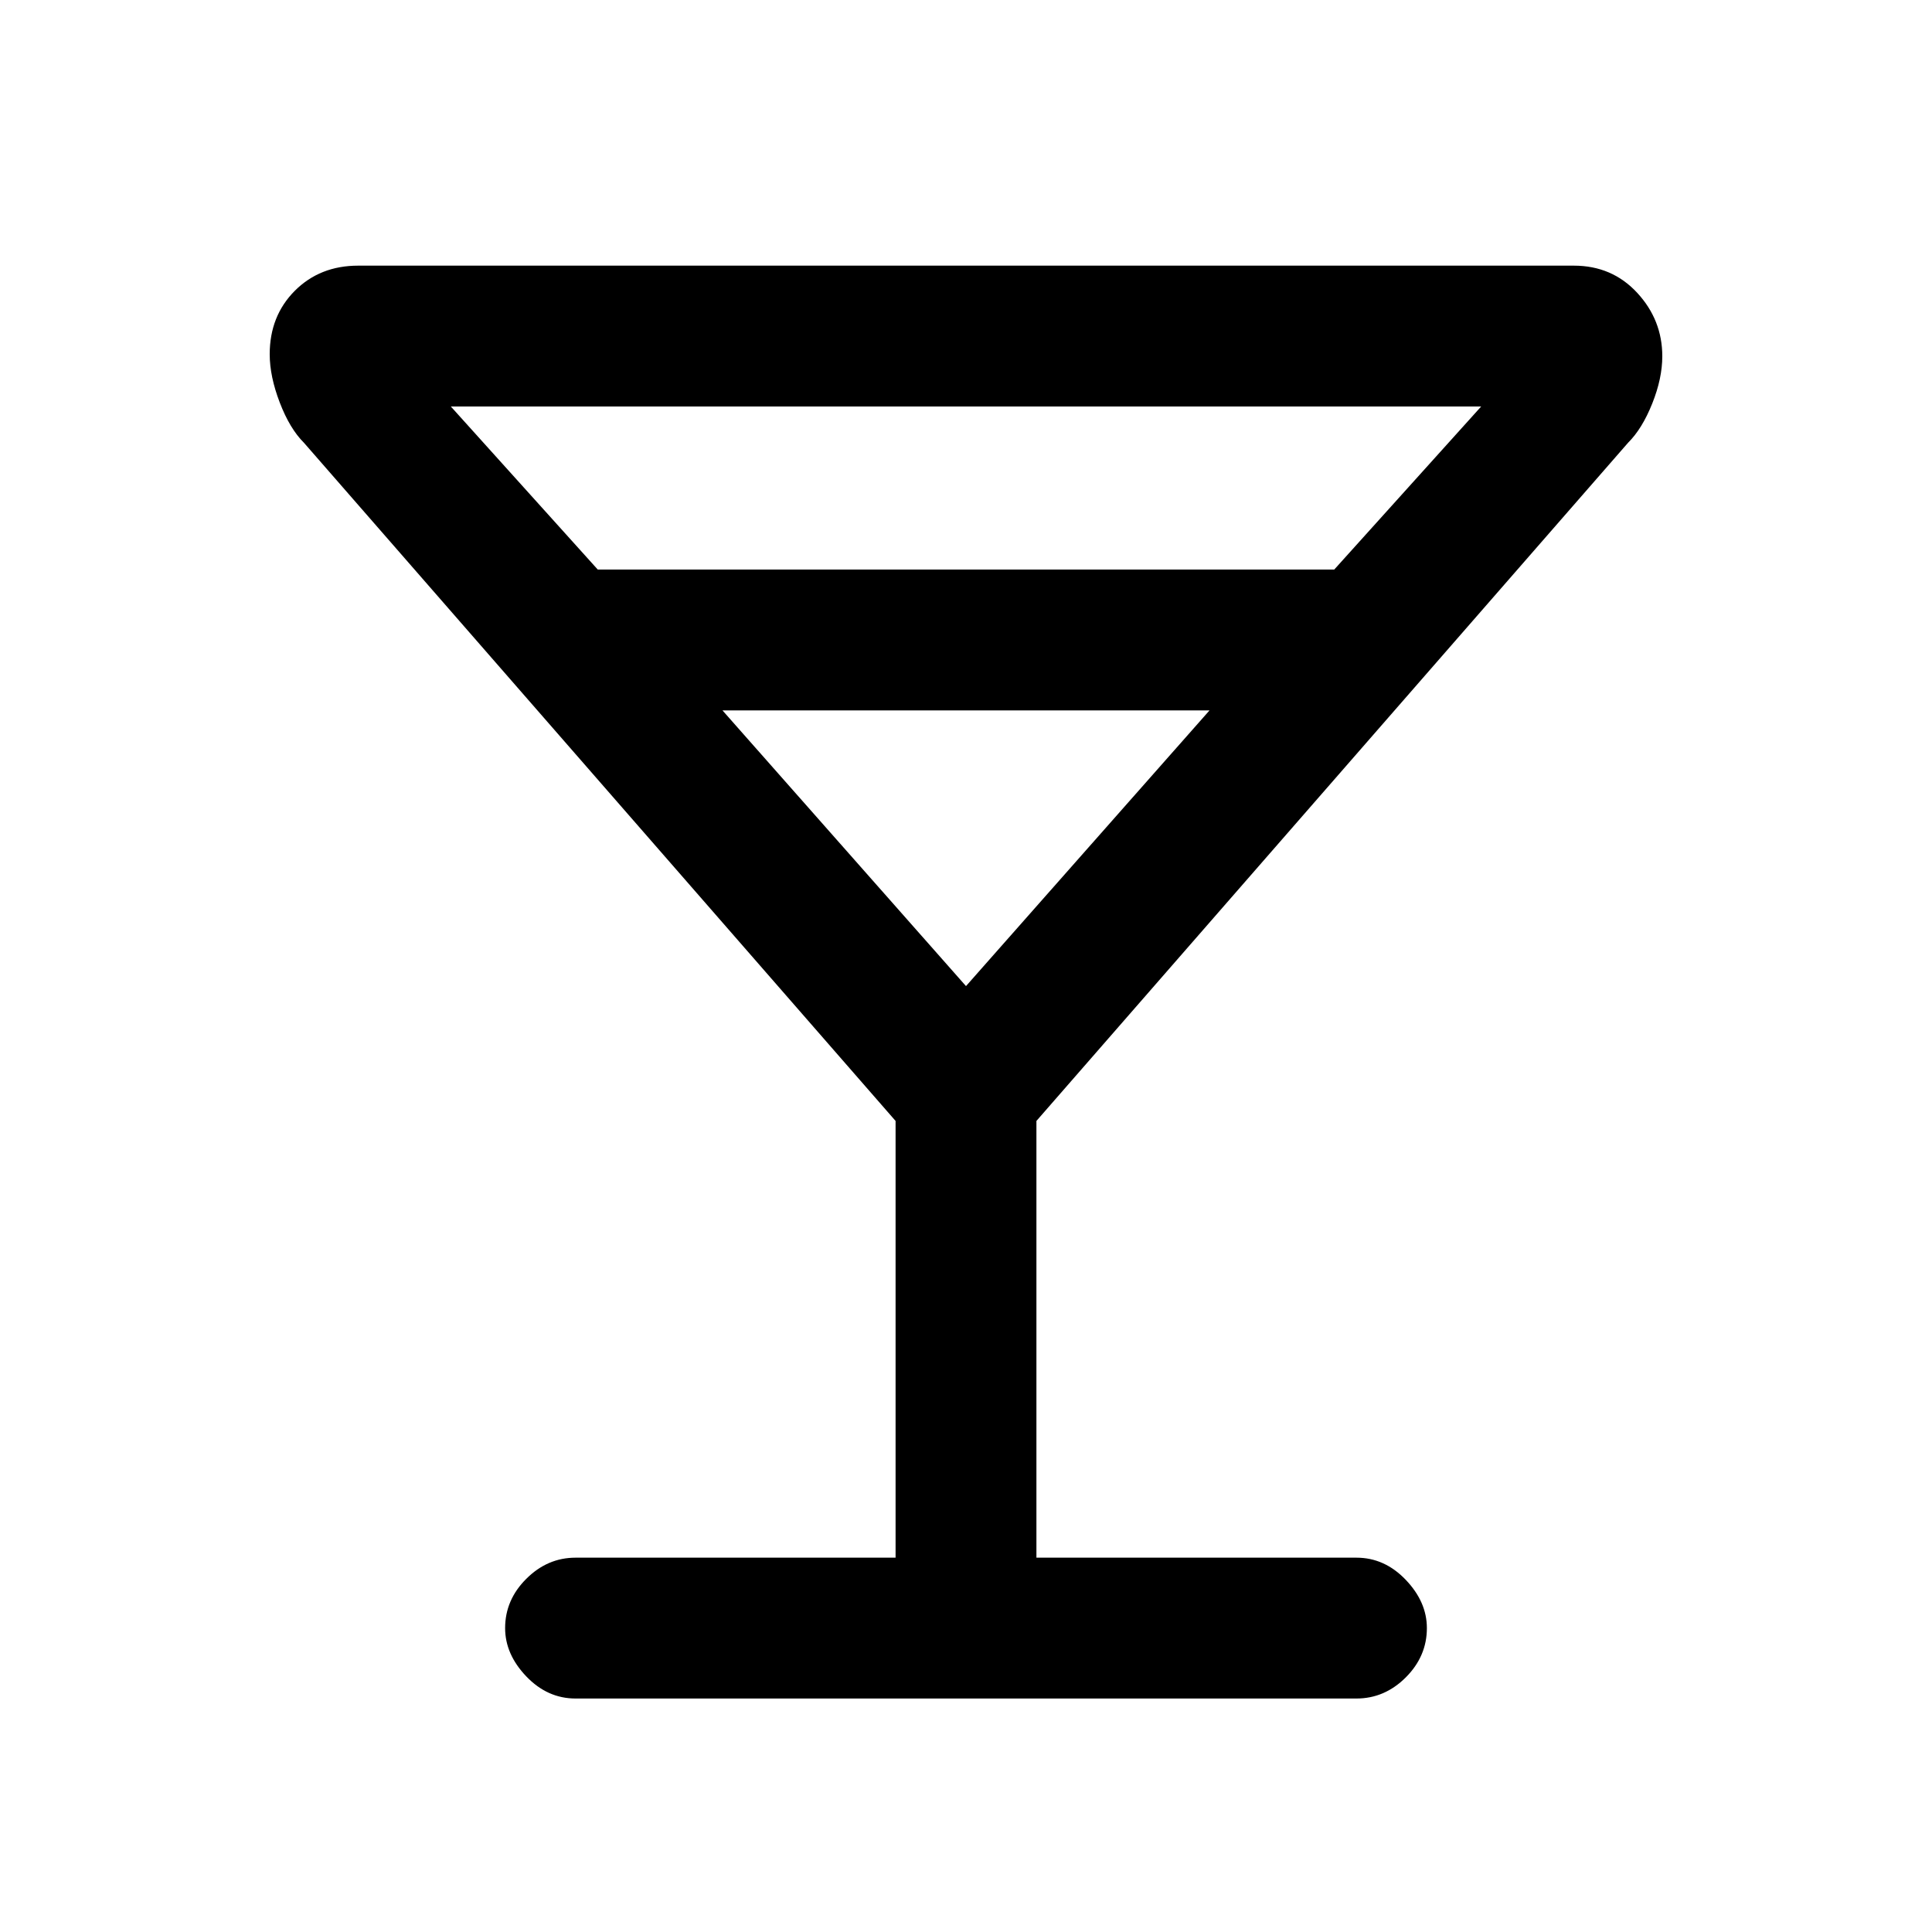 <svg xmlns="http://www.w3.org/2000/svg" height="20" width="20"><path d="M5.958 17.583Q5.667 17.583 5.448 17.354Q5.229 17.125 5.229 16.854Q5.229 16.562 5.448 16.344Q5.667 16.125 5.958 16.125H9.271V11.604L3.146 4.583Q3 4.438 2.896 4.167Q2.792 3.896 2.792 3.667Q2.792 3.271 3.052 3.01Q3.312 2.75 3.708 2.75H16.292Q16.688 2.75 16.948 3.031Q17.208 3.312 17.208 3.688Q17.208 3.917 17.104 4.177Q17 4.438 16.854 4.583L10.729 11.604V16.125H14.042Q14.333 16.125 14.552 16.354Q14.771 16.583 14.771 16.854Q14.771 17.146 14.552 17.365Q14.333 17.583 14.042 17.583ZM6.188 5.896H13.812L15.333 4.208H4.667ZM10 10.208 12.521 7.354H7.479ZM10 10.208Z"/></svg>